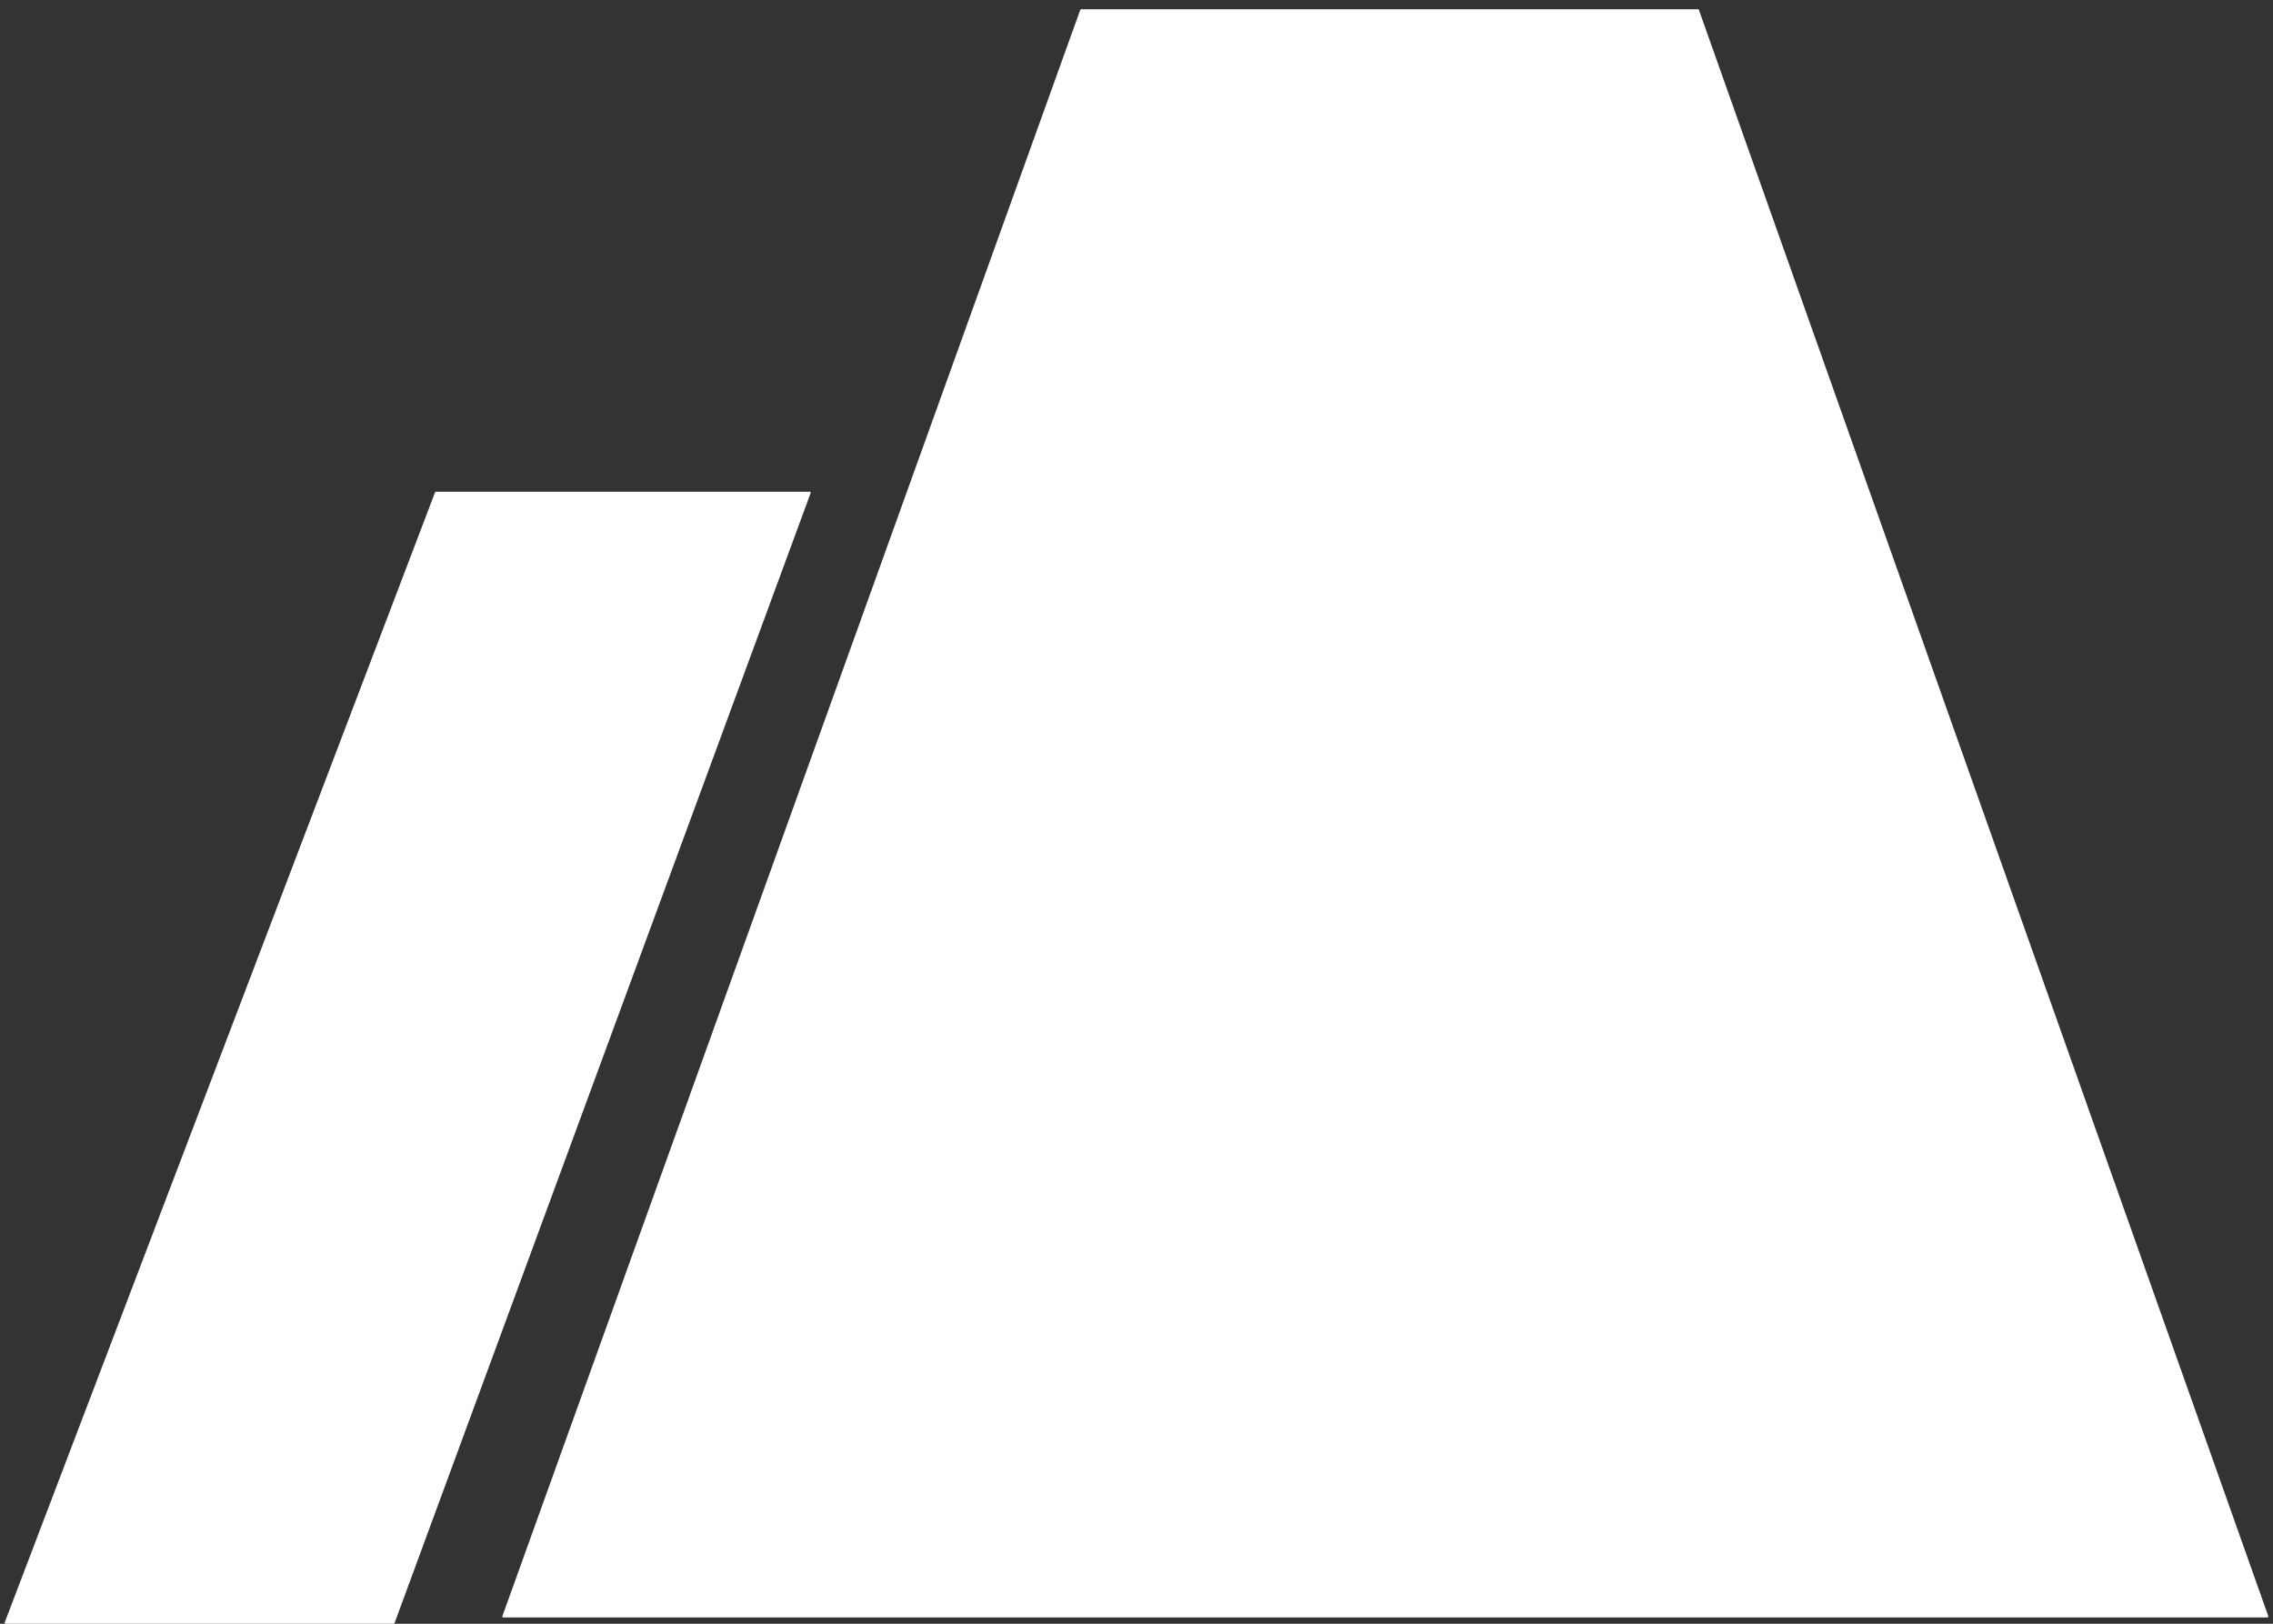 <svg width="35" height="25" viewBox="0 0 35 25" fill="none" xmlns="http://www.w3.org/2000/svg">
<rect x="0" y="0" width="35" height="25" fill="#333333" stroke="none"/>
<path fill-rule="evenodd" clip-rule="evenodd" d="M7.748 24.903C7.739 24.903 7.732 24.894 7.735 24.885L16.634 0.152C16.637 0.146 16.642 0.143 16.648 0.143H26.148C26.153 0.143 26.159 0.146 26.16 0.152L34.928 24.885C34.931 24.894 34.924 24.903 34.915 24.903H8.016H7.748ZM0.085 25C0.075 25 0.069 24.991 0.072 24.982L6.699 7.58C6.701 7.574 6.706 7.571 6.712 7.571H12.47C12.479 7.571 12.486 7.58 12.483 7.589L6.075 24.991C6.073 24.996 6.068 25 6.062 25H0.085Z" fill="white"/>
</svg>

